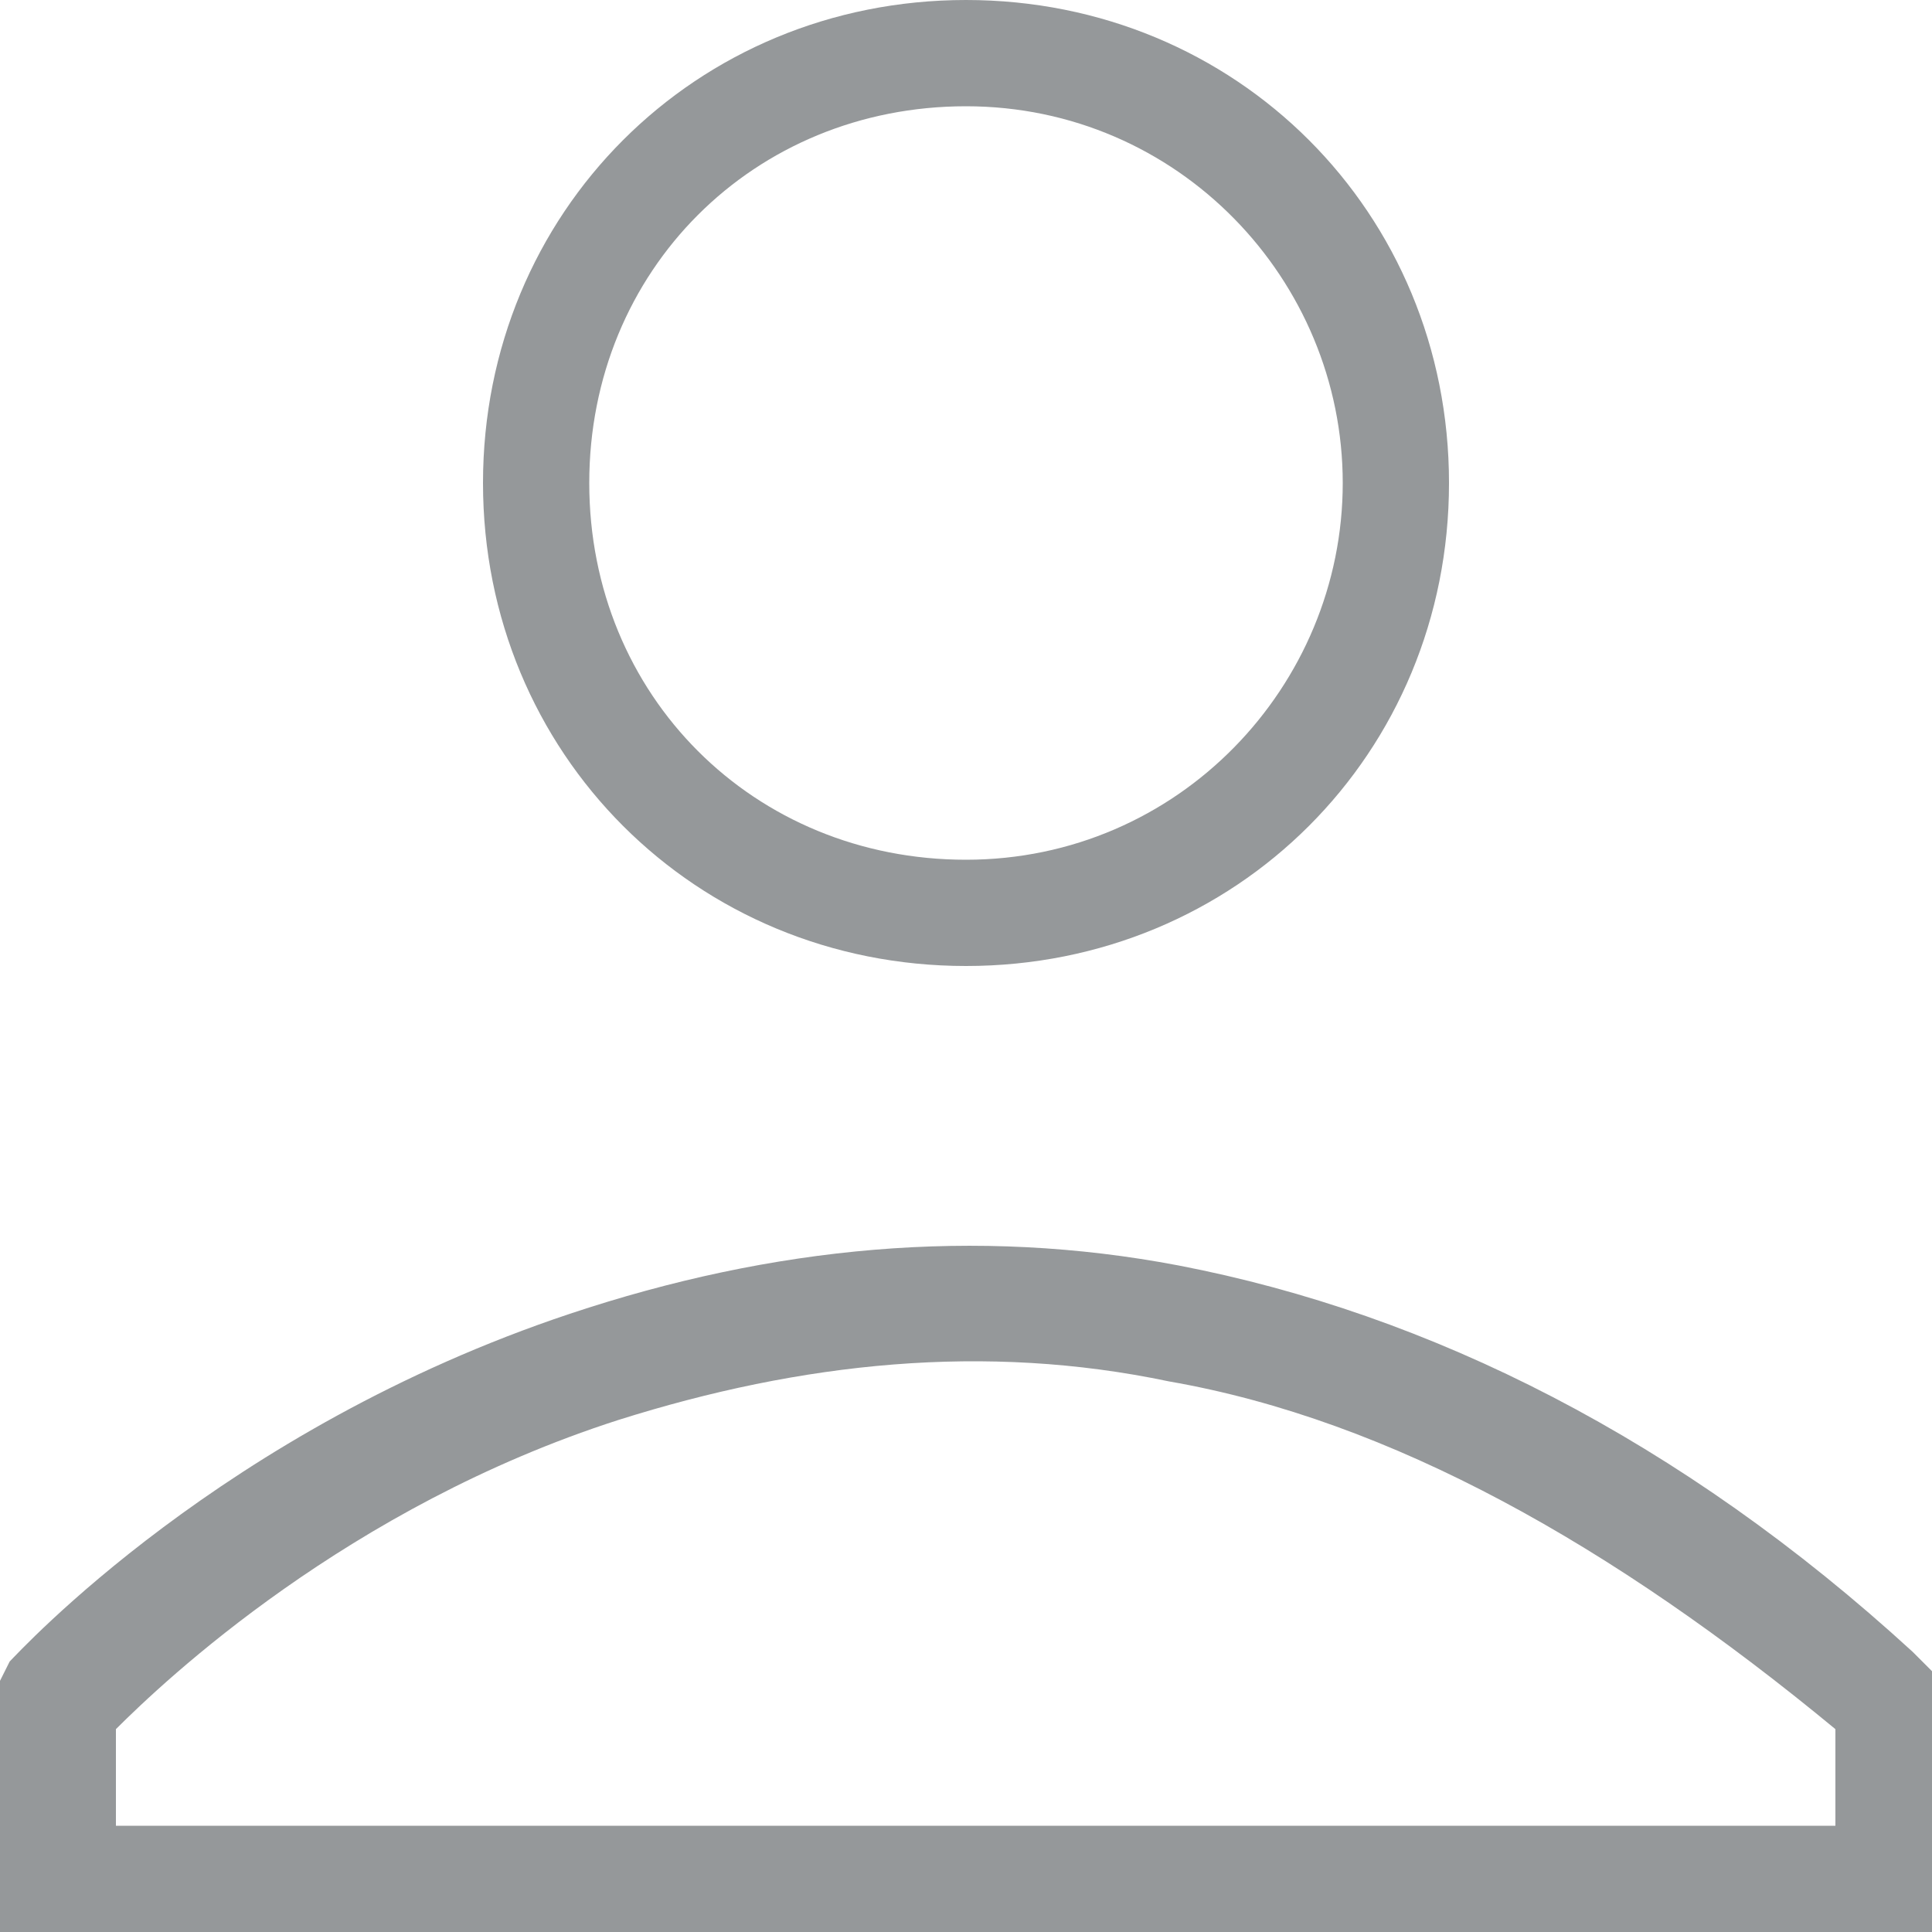 <?xml version="1.0" encoding="utf-8"?>
<!-- Generator: Adobe Illustrator 22.1.0, SVG Export Plug-In . SVG Version: 6.00 Build 0)  -->
<svg version="1.1" id="Calque_1" xmlns="http://www.w3.org/2000/svg" xmlns:xlink="http://www.w3.org/1999/xlink" x="0px" y="0px"
	 viewBox="0 0 20 20" style="enable-background:new 0 0 20 20;" xml:space="preserve">
<style type="text/css">
	.st0{fill:#95989A;}
</style>
<title>users</title>
<desc>Created with Sketch.</desc>
<g id="Client-vueJS">
	<g id="Home" transform="translate(-15, -165)">
		<g id="users" transform="translate(15, 165)">
			<g id="Page-1">
				<path id="Fill-1" class="st0" d="M10,1.1C7.8,1.1,6.1,2.8,6.1,5S7.8,8.9,10,8.9s3.9-1.8,3.9-3.9S12.2,1.1,10,1.1 M10,10
					c-2.8,0-5-2.2-5-5s2.2-5,5-5s5,2.2,5,5S12.8,10,10,10"/>
				<path id="Fill-3" class="st0" d="M1.1,18.9h17.9v-1c-2.3-1.9-4.6-3.2-6.9-3.6c-1.9-0.4-3.8-0.2-5.7,0.4
					c-2.8,0.9-4.7,2.7-5.2,3.2V18.9z M20,20H0v-2.6l0.1-0.2c0.1-0.1,2.2-2.4,5.8-3.6c2.1-0.7,4.2-0.9,6.3-0.5c2.6,0.5,5.2,1.8,7.6,4
					l0.2,0.2V20z"/>
			</g>
		</g>
	</g>
</g>
</svg>
